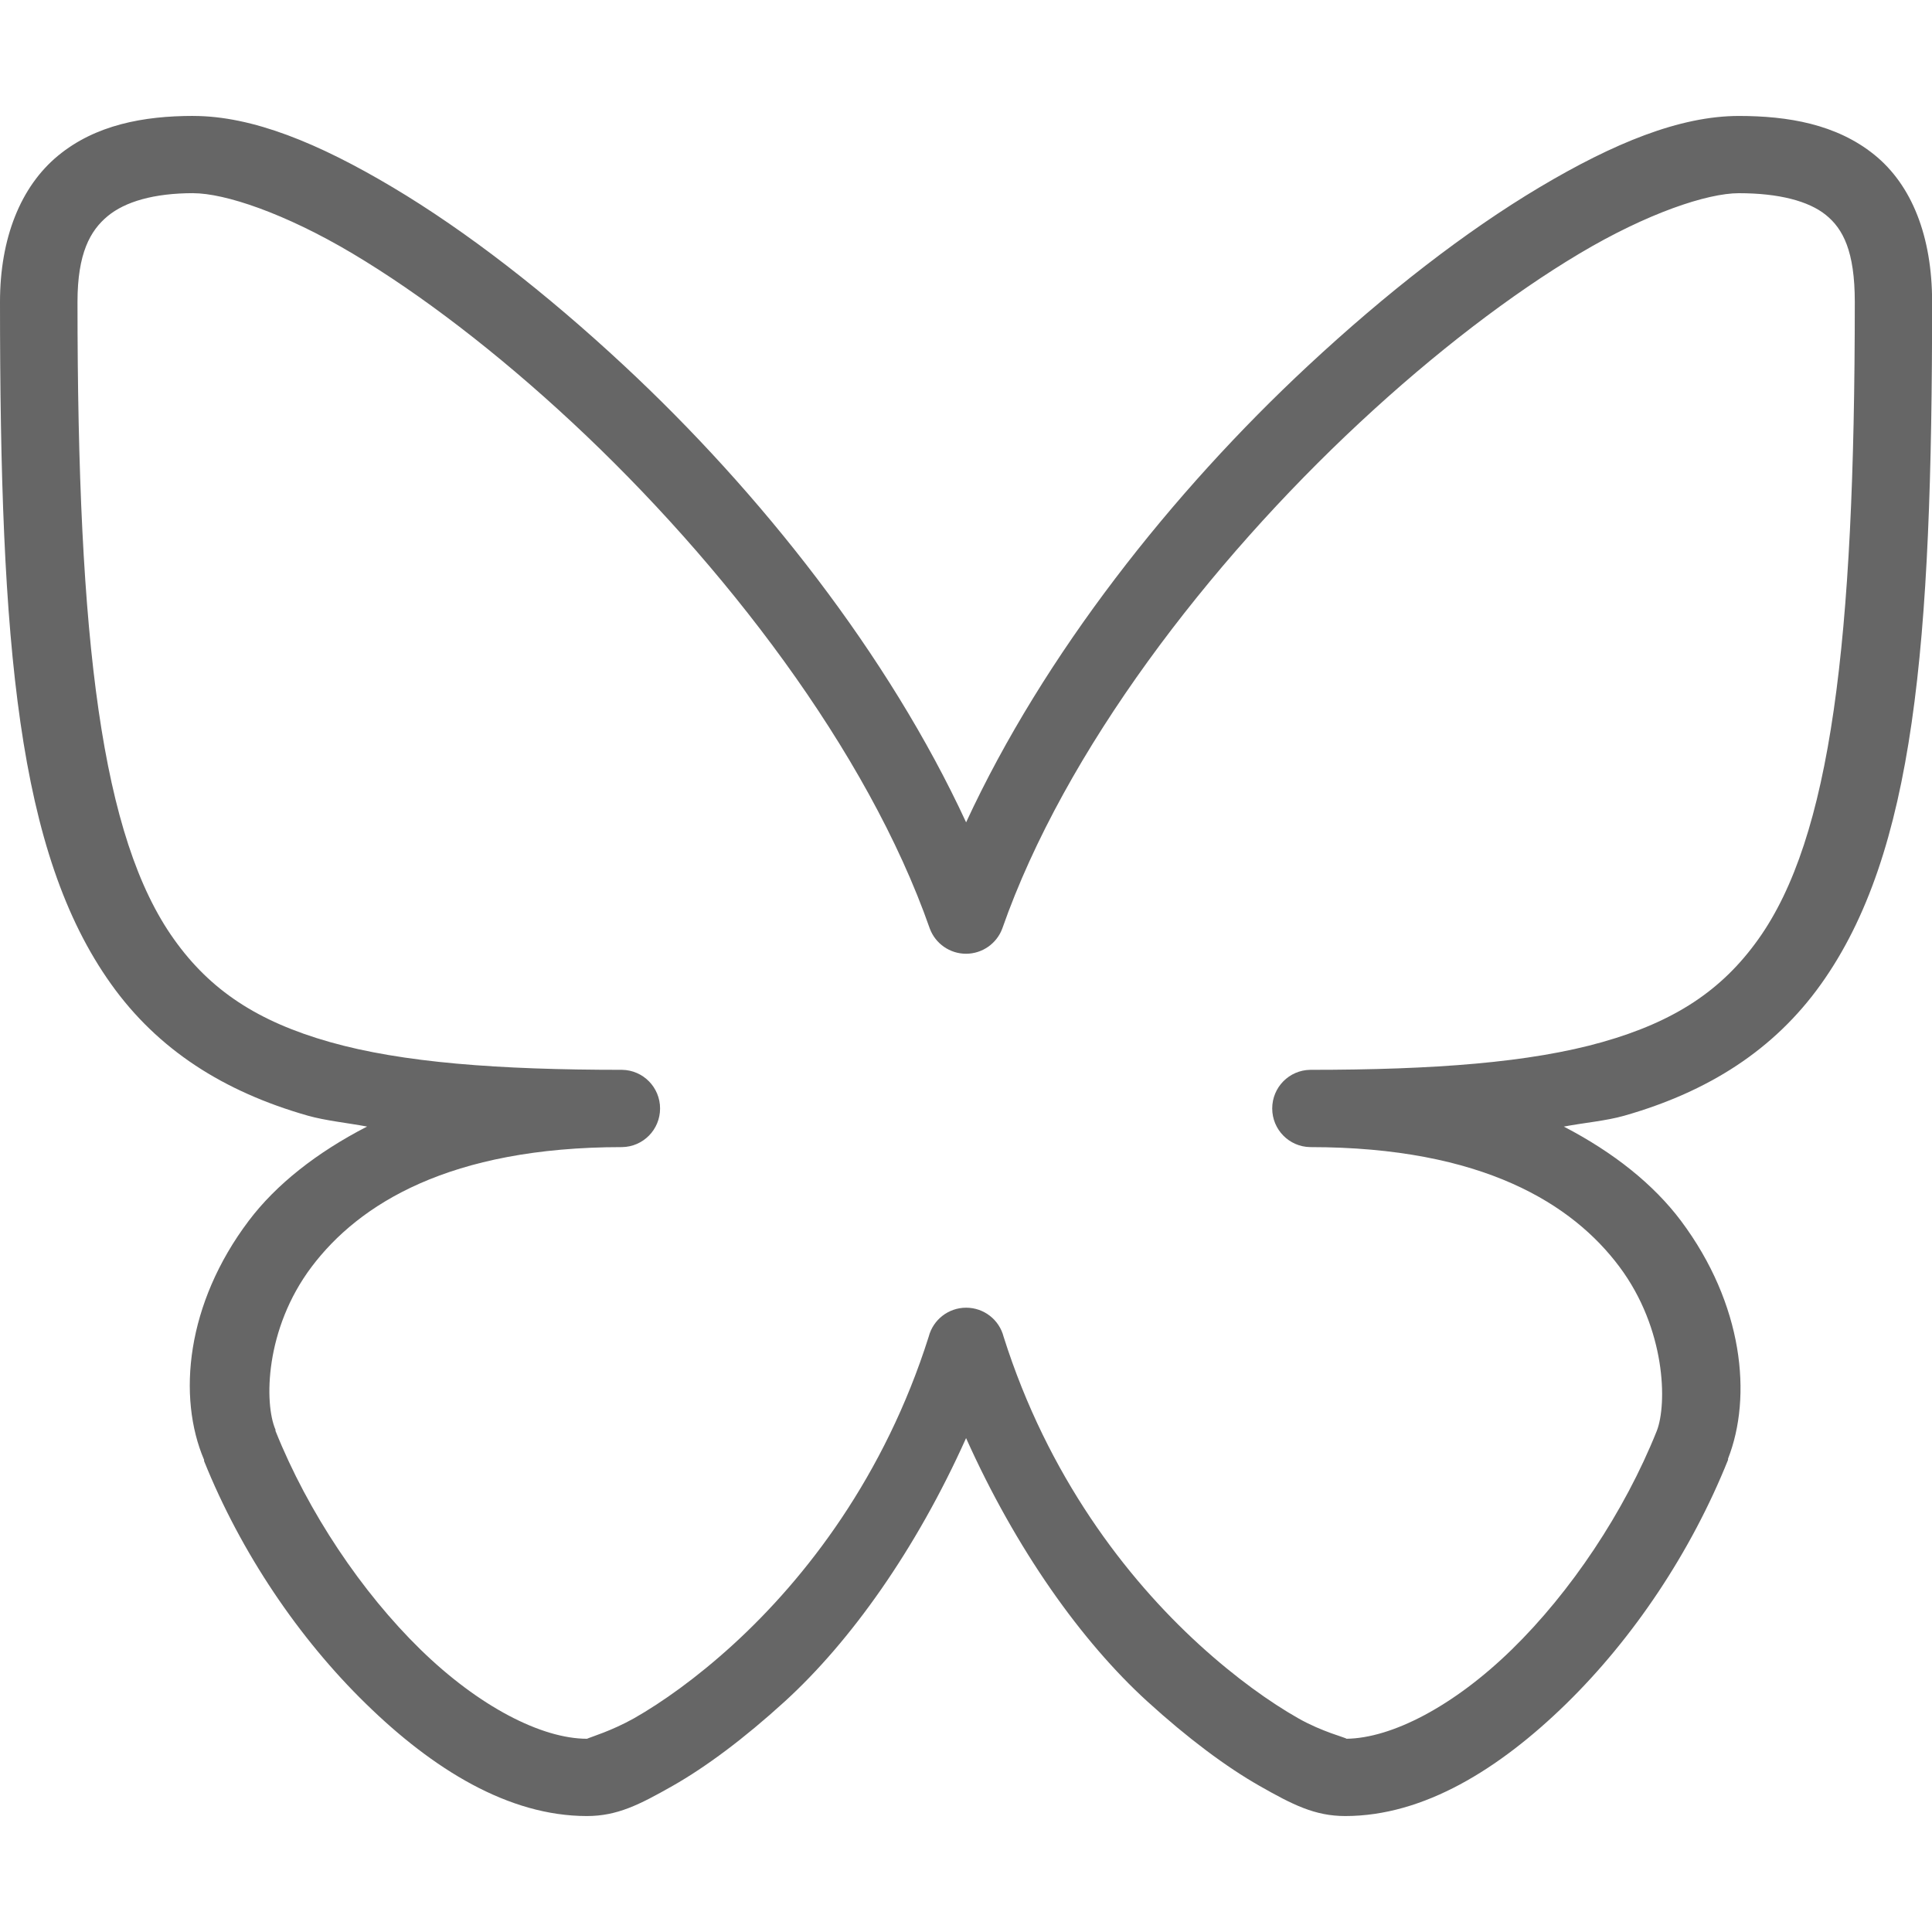 <svg fill="#666" height="50" viewBox="0 0 50 50" width="50" xmlns="http://www.w3.org/2000/svg"><path d="m5 3c-1.281 0-2.531.23-3.5 1.031s-1.5 2.137-1.5 3.781c0 8.891.453 14.262 2.875 17.656 1.211 1.699 2.914 2.785 5.094 3.406.457.129 1.031.188 1.531.281-1.297.668-2.352 1.496-3.062 2.438-1.621 2.148-1.852 4.559-1.156 6.188.004.008-.004.023 0 .031.957 2.379 2.457 4.594 4.188 6.281 1.734 1.695 3.691 2.906 5.719 2.906.785 0 1.359-.293 2.219-.781s1.852-1.227 2.906-2.188c1.699-1.551 3.395-3.93 4.688-6.812 1.293 2.883 2.988 5.262 4.688 6.812 1.055.961 2.047 1.699 2.906 2.188s1.434.781 2.219.781c2.027 0 3.984-1.211 5.719-2.906 1.734-1.695 3.23-3.922 4.188-6.312 0-.012 0-.02 0-.031.629-1.605.398-3.996-1.219-6.156-.707-.941-1.738-1.766-3.031-2.438.512-.098 1.098-.148 1.562-.281 2.18-.621 3.883-1.707 5.094-3.406 2.422-3.395 2.875-8.766 2.875-17.656 0-1.688-.52-3.023-1.5-3.812-.98-.789-2.234-1-3.5-1-1.531 0-3.246.707-5.156 1.844s-3.961 2.727-6 4.625c-3.512 3.27-6.832 7.465-8.844 11.812-2.012-4.348-5.332-8.543-8.844-11.812-2.039-1.898-4.09-3.488-6-4.625s-3.625-1.844-5.156-1.844zm0 2c.82 0 2.375.52 4.125 1.562s3.738 2.559 5.688 4.375c3.898 3.629 7.637 8.484 9.25 13.094.145.391.52.652.938.652s.793-.262.938-.652c1.613-4.609 5.352-9.465 9.25-13.094 1.949-1.816 3.938-3.332 5.688-4.375s3.305-1.562 4.125-1.562c1.035 0 1.805.203 2.25.562.445.359.75.938.75 2.25 0 8.809-.621 13.871-2.5 16.5-.938 1.316-2.16 2.125-4.031 2.656s-4.355.719-7.562.719c-.547.008-.984.453-.984 1s.438.992.984 1c4.473 0 6.793 1.48 8 3.094s1.238 3.559.969 4.25c-.844 2.109-2.234 4.176-3.75 5.656-1.504 1.469-3.109 2.297-4.281 2.312-.016-.031-.625-.176-1.25-.531-.715-.406-1.617-1.043-2.562-1.906-1.891-1.727-3.922-4.363-5.062-7.969-.113-.441-.512-.75-.969-.75s-.855.309-.969.75c-1.141 3.605-3.172 6.242-5.062 7.969-.945.863-1.848 1.5-2.562 1.906-.582.328-1.129.488-1.219.531-1.172 0-2.797-.832-4.312-2.312s-2.906-3.547-3.75-5.656c0-.012 0-.02 0-.031-.293-.672-.281-2.605.938-4.219s3.559-3.094 8.031-3.094c.547-.008.984-.453.984-1s-.438-.992-.984-1c-3.207 0-5.691-.188-7.562-.719s-3.094-1.34-4.031-2.656c-1.879-2.629-2.5-7.691-2.5-16.5 0-1.254.328-1.844.781-2.219s1.199-.594 2.219-.594z"/></svg>